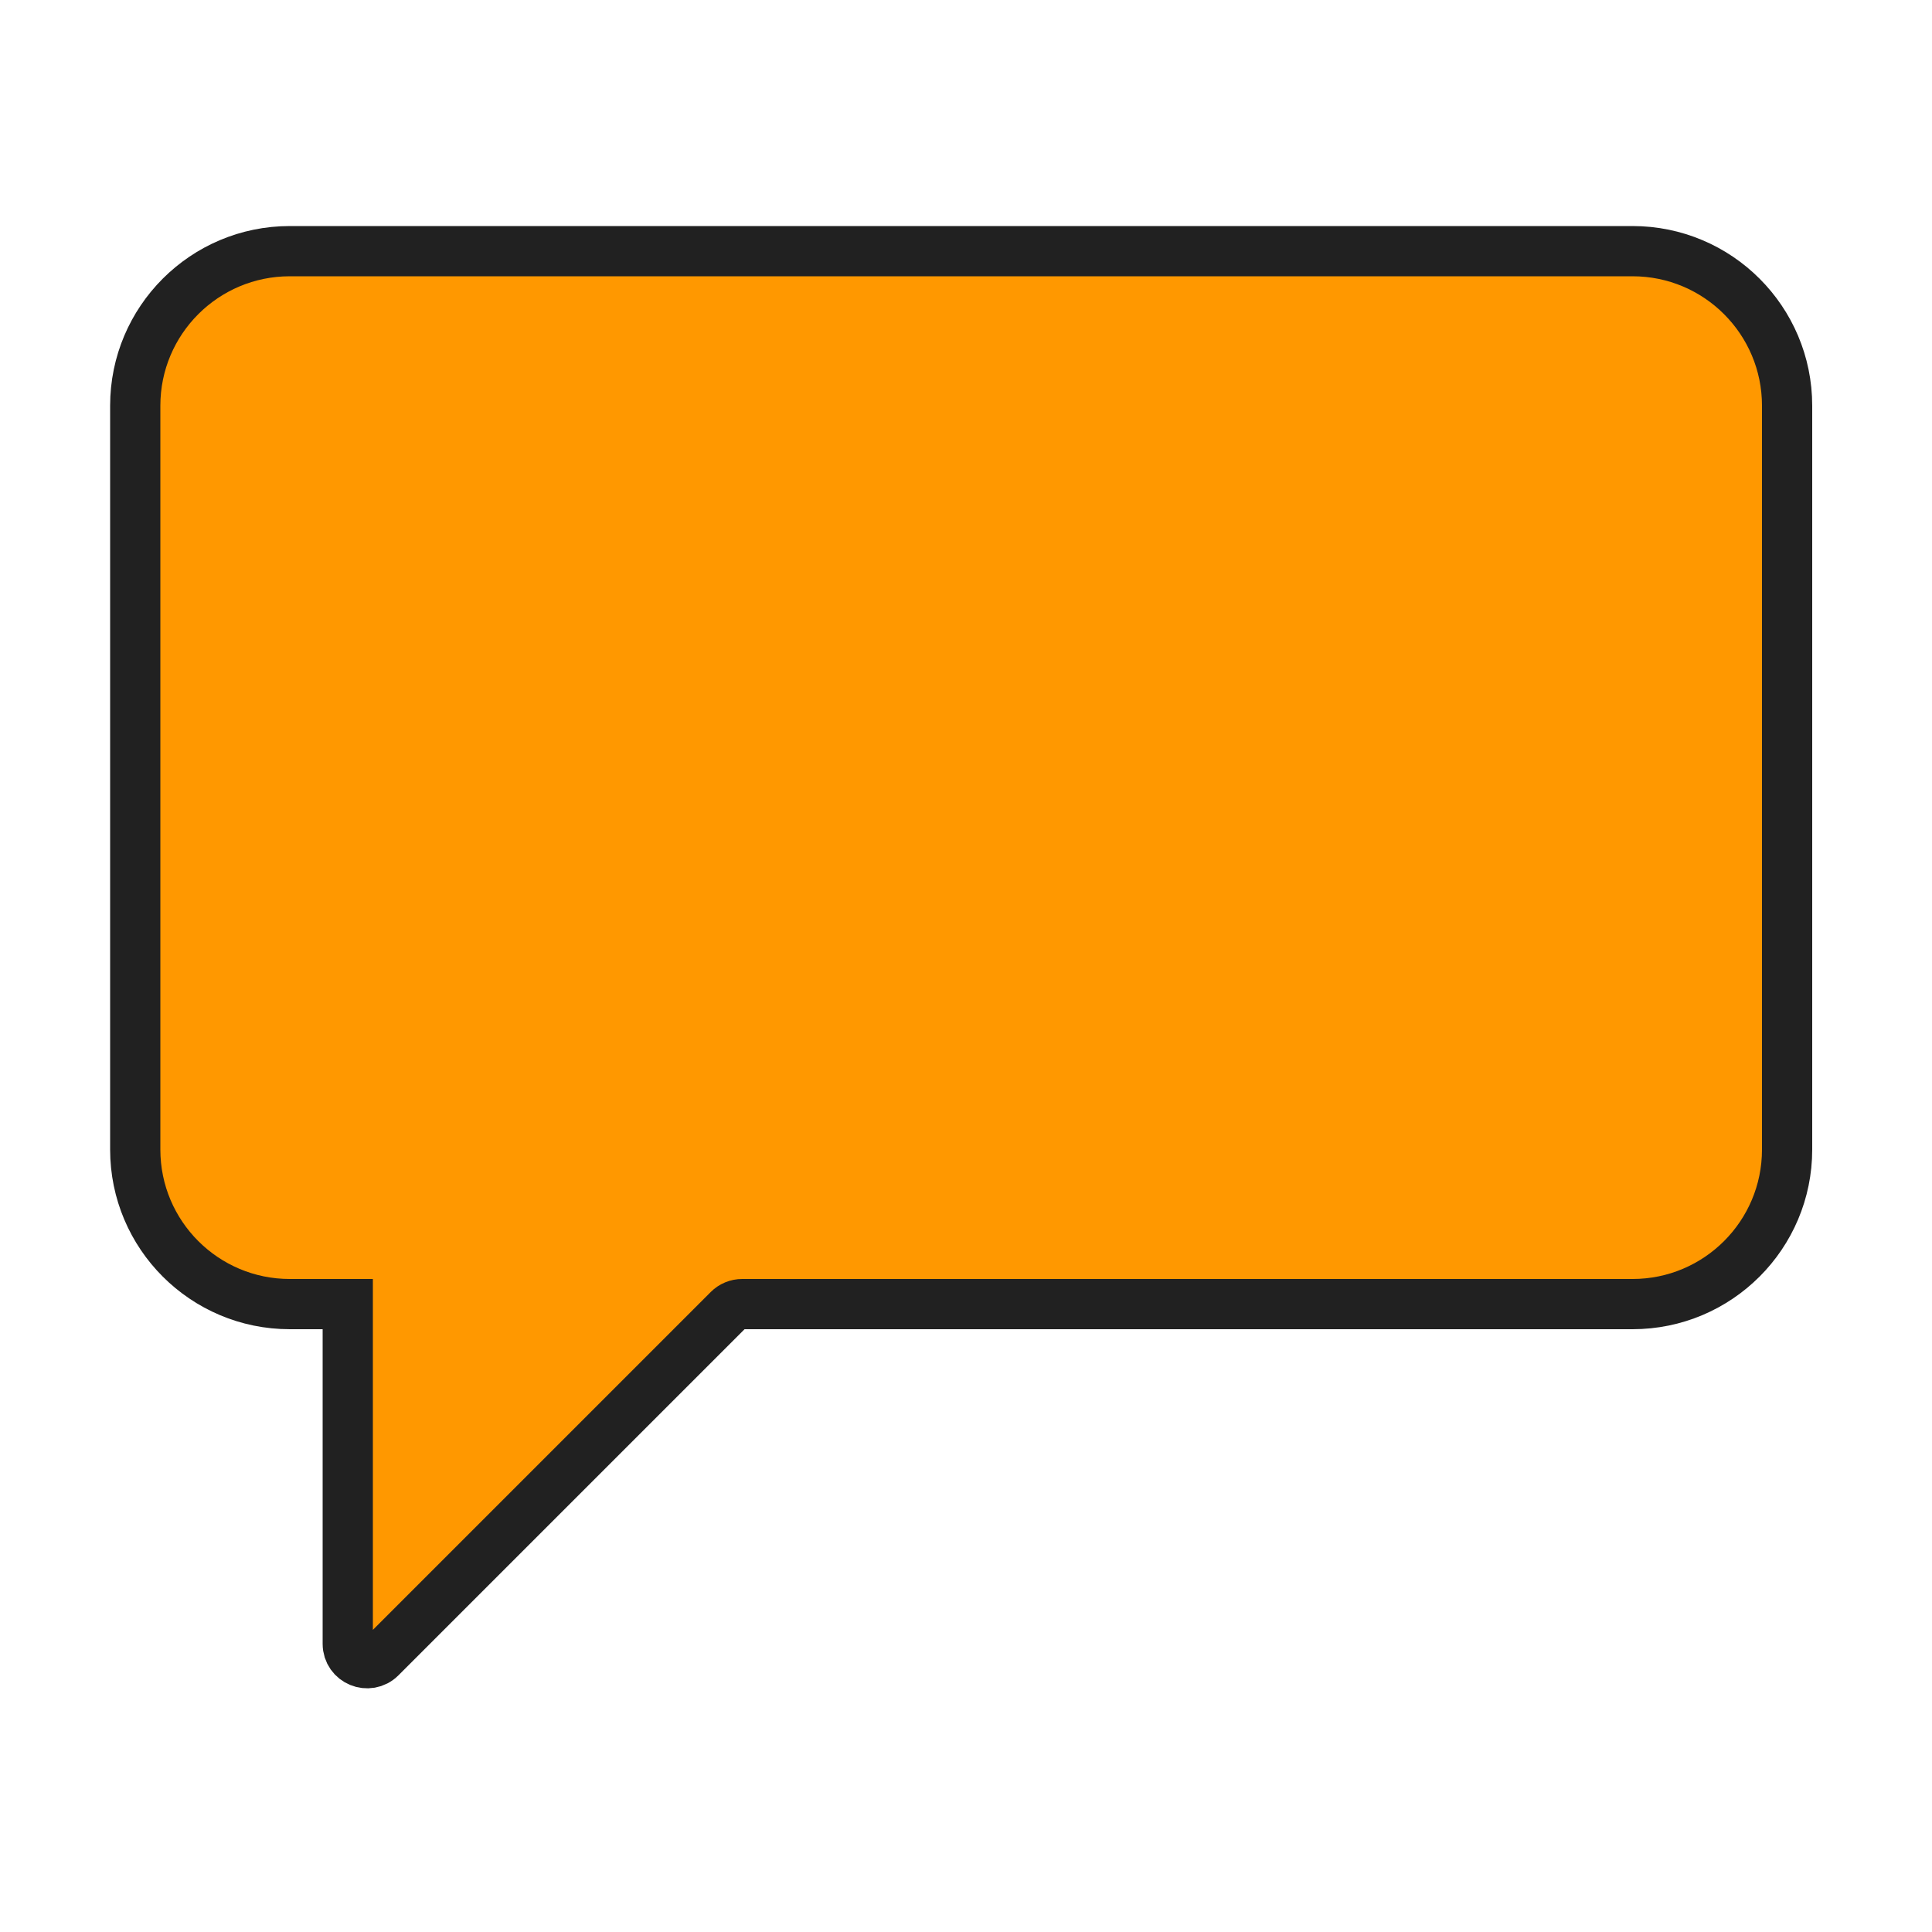 <svg width="100" height="100" viewBox="0 0 100 100" fill="none" xmlns="http://www.w3.org/2000/svg" style="width: 162px; height: 162px;"><style>
     .line-message3-line1 {animation:line-message3-line 3s 600ms infinite; stroke-dasharray: 150; stroke-dashoffset: 160;}
     .line-message3-line2 {animation:line-message3-line 3s 300ms infinite; stroke-dasharray: 150; stroke-dashoffset: 160;}
     .line-message3-line3 {animation:line-message3-line 3s infinite; stroke-dasharray: 150; stroke-dashoffset: 160;}
     @keyframes line-message3-line {
         0%{stroke-dashoffset: 160;}
         20%{stroke-dashoffset: 160;}
         50%{stroke-dashoffset: 0; opacity: 1;}
         80%{stroke-dashoffset: 0; opacity: 0;}
         100%{stroke-dashoffset: 150; opacity: 0;}
     }
     @media (prefers-reduced-motion: reduce) {
         .line-message3-line1, .line-message3-line2, .line-message3-line3 {
             animation: none;
         }
     }
    </style><g filter="url(#filter0_ii)"><path class="fill1" d="M84.5 13H15C10.582 13 7 16.582 7 21V59.5C7 63.918 10.582 67.5 15 67.5H18V85.086C18 85.977 19.077 86.423 19.707 85.793L37.707 67.793C37.895 67.605 38.149 67.5 38.414 67.5H84.5C88.918 67.5 92.5 63.918 92.5 59.5V21C92.5 16.582 88.918 13 84.5 13Z" fill="rgba(255,152,0,1)" stroke-width="2.6px"></path></g><path class="stroke1" d="M84.5 13H15C10.582 13 7 16.582 7 21V59.5C7 63.918 10.582 67.5 15 67.5H18V85.086C18 85.977 19.077 86.423 19.707 85.793L37.707 67.793C37.895 67.605 38.149 67.5 38.414 67.5H84.5C88.918 67.5 92.5 63.918 92.5 59.5V21C92.5 16.582 88.918 13 84.5 13Z" stroke="rgba(33,33,33,1)" stroke-width="2.6px" style="animation-duration: 3s;"></path><path class="line-message3-line1 stroke2" d="M21 53H49" stroke="rgba(33,33,33,1)" stroke-width="2.6px" style="animation-duration: 3s;"></path><path class="line-message3-line2 stroke2" d="M21 41H77" stroke="rgba(33,33,33,1)" stroke-width="2.6px" style="animation-duration: 3s;"></path><path class="line-message3-line3 stroke2" d="M21 29H77" stroke="rgba(33,33,33,1)" stroke-width="2.6px" style="animation-duration: 3s;"></path><defs><filter id="filter0_ii" x="4" y="8" width="93.5" height="81.09" filterUnits="userSpaceOnUse" color-interpolation-filters="sRGB"><feFlood flood-opacity="0" result="BackgroundImageFix"></feFlood><feBlend mode="normal" in="SourceGraphic" in2="BackgroundImageFix" result="shape"></feBlend><feColorMatrix in="SourceAlpha" type="matrix" values="0 0 0 0 0 0 0 0 0 0 0 0 0 0 0 0 0 0 127 0" result="hardAlpha"></feColorMatrix><feOffset dx="4" dy="-4"></feOffset><feGaussianBlur stdDeviation="2"></feGaussianBlur><feComposite in2="hardAlpha" operator="arithmetic" k2="-1" k3="1"></feComposite><feColorMatrix type="matrix" values="0 0 0 0 0 0 0 0 0 0 0 0 0 0 0 0 0 0 0.3 0"></feColorMatrix><feBlend mode="normal" in2="shape" result="effect1_innerShadow"></feBlend><feColorMatrix in="SourceAlpha" type="matrix" values="0 0 0 0 0 0 0 0 0 0 0 0 0 0 0 0 0 0 127 0" result="hardAlpha"></feColorMatrix><feOffset dx="-4" dy="4"></feOffset><feGaussianBlur stdDeviation="1"></feGaussianBlur><feComposite in2="hardAlpha" operator="arithmetic" k2="-1" k3="1"></feComposite><feColorMatrix type="matrix" values="0 0 0 0 1 0 0 0 0 1 0 0 0 0 1 0 0 0 0.3 0"></feColorMatrix><feBlend mode="normal" in2="effect1_innerShadow" result="effect2_innerShadow"></feBlend></filter></defs></svg>